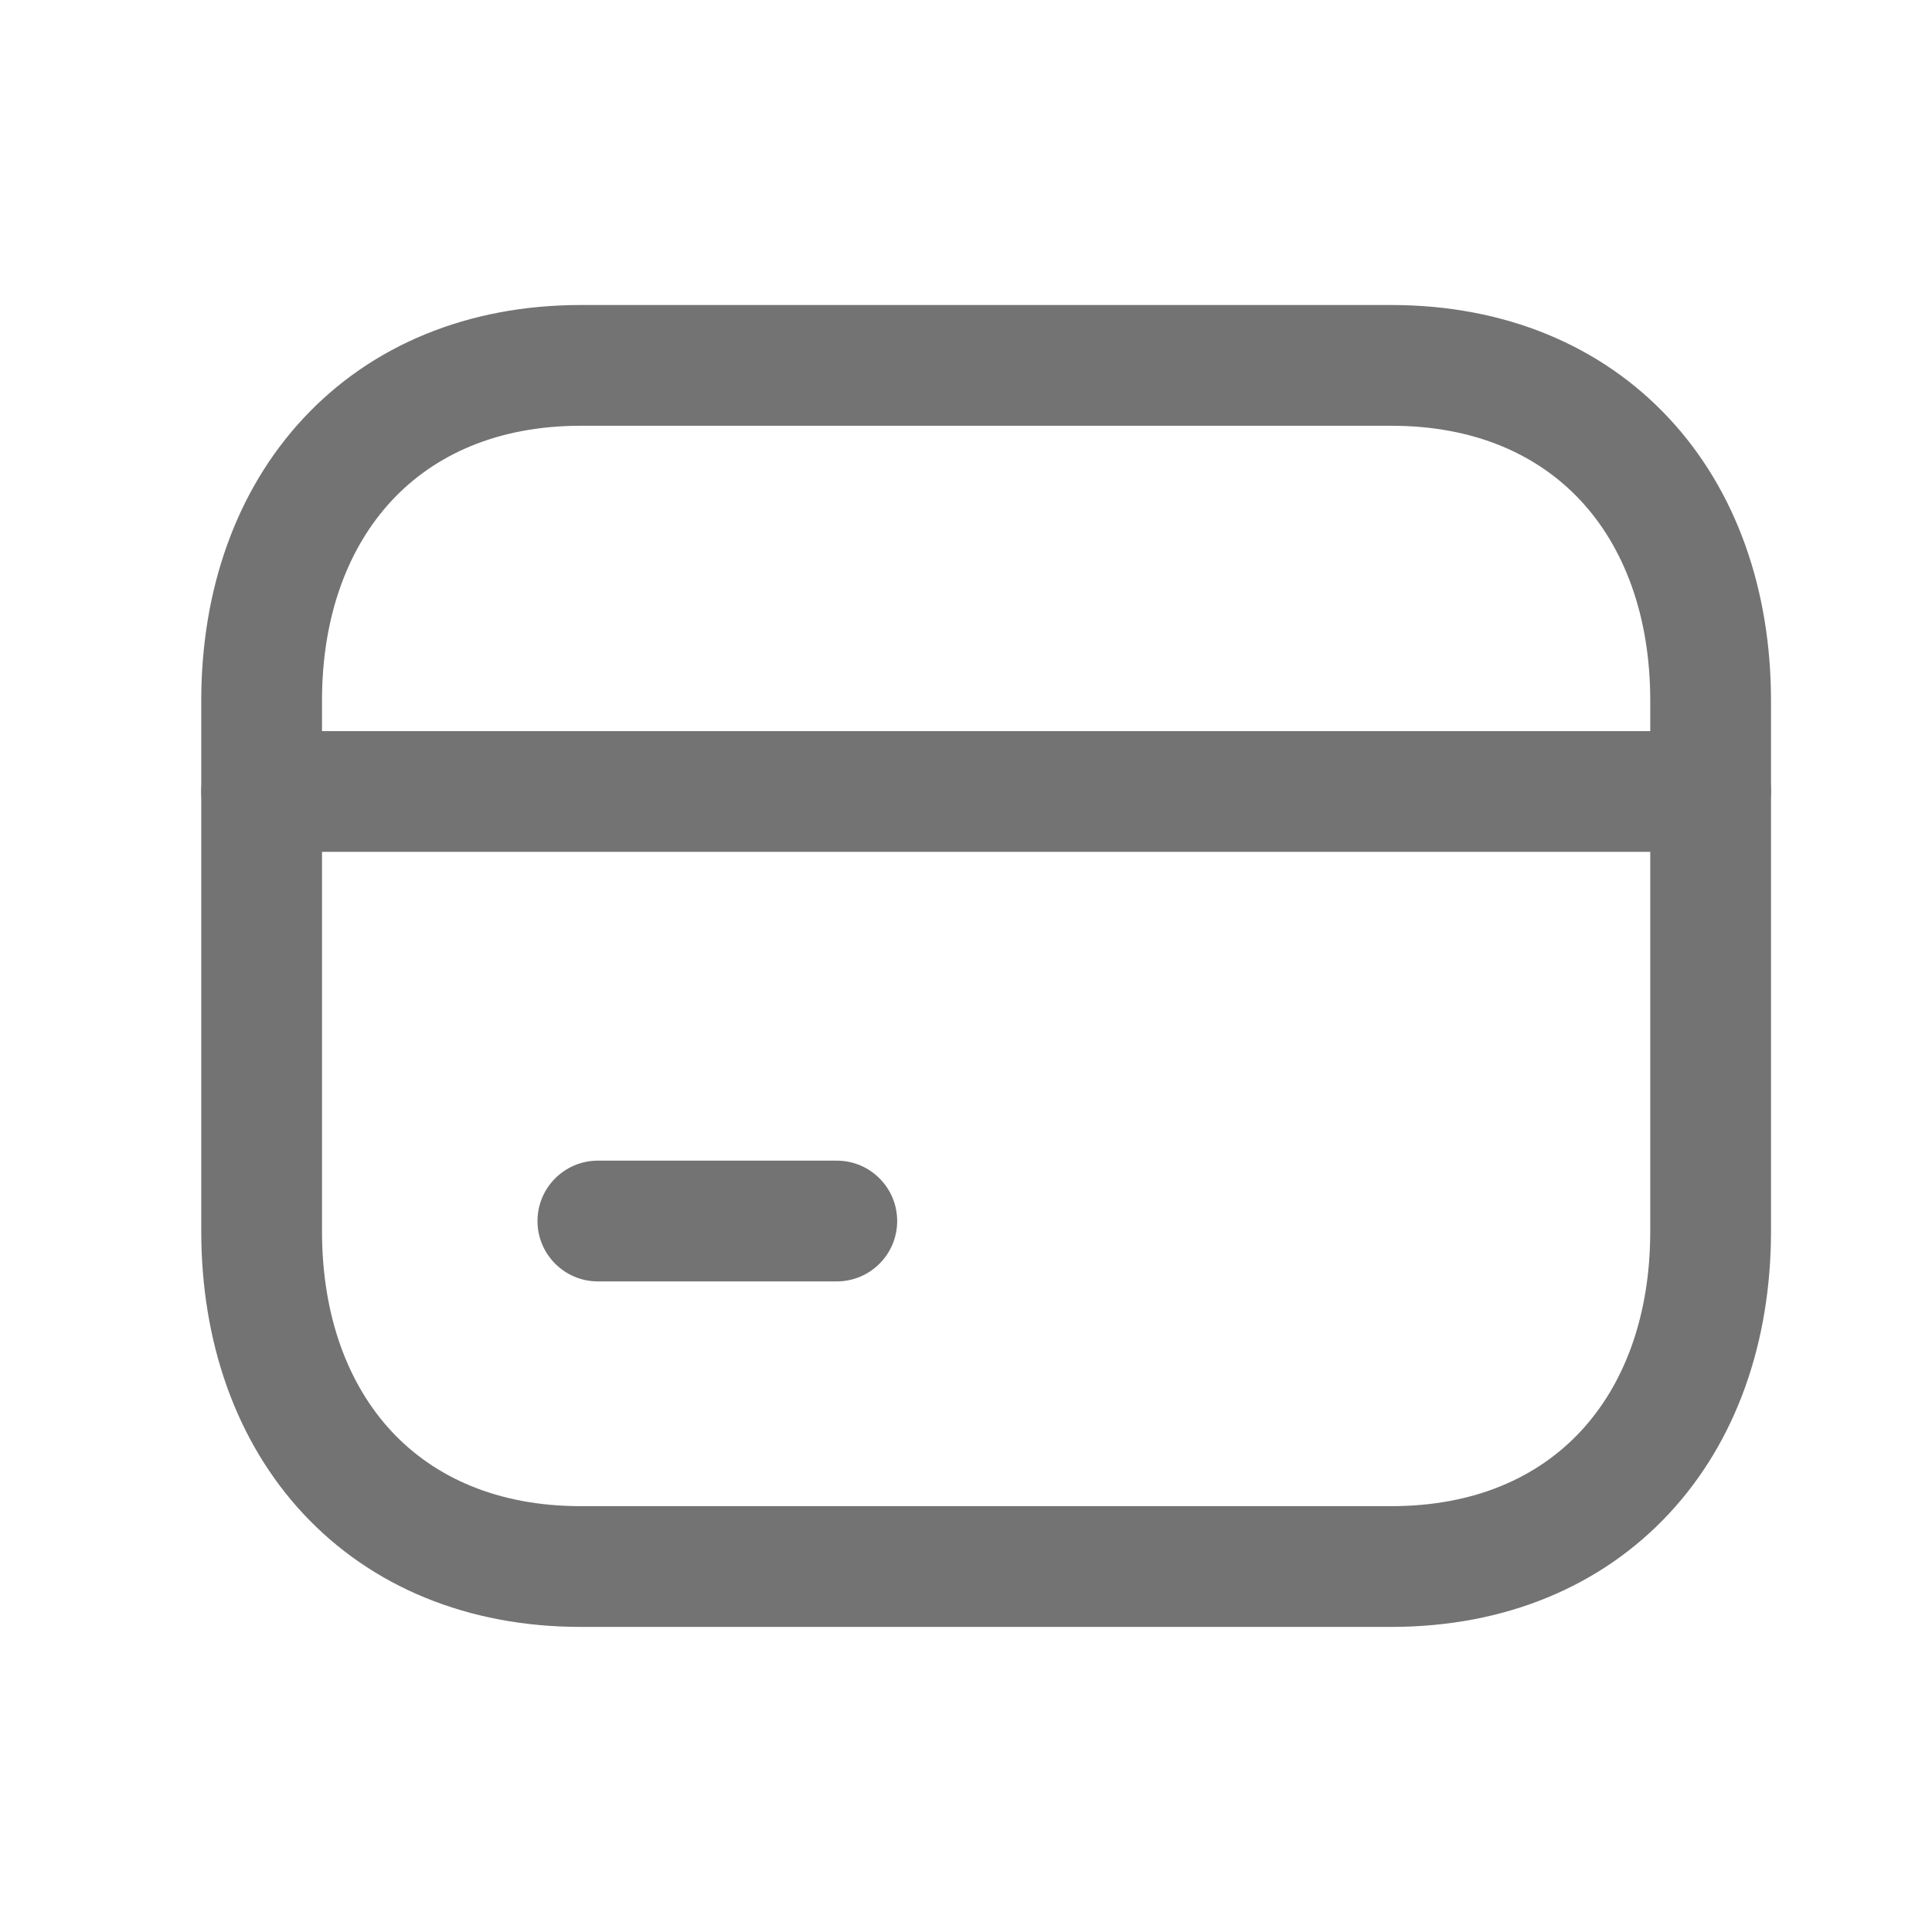 <svg width="24" height="24" viewBox="0 0 24 24" fill="none" xmlns="http://www.w3.org/2000/svg">
<path fill-rule="evenodd" clip-rule="evenodd" d="M3.77 5.195C4.612 4.291 5.81 3.789 7.214 3.789H17.285C18.692 3.789 19.89 4.291 20.733 5.196C21.57 6.094 22 7.33 22 8.705V15.293C22 16.669 21.57 17.905 20.733 18.803C19.89 19.708 18.692 20.21 17.284 20.21H7.214C5.807 20.21 4.609 19.708 3.766 18.803C2.93 17.905 2.5 16.669 2.5 15.293V8.705C2.5 7.329 2.932 6.094 3.77 5.195ZM4.867 6.218C4.331 6.793 4 7.64 4 8.705V15.293C4 16.36 4.33 17.207 4.864 17.781C5.393 18.349 6.177 18.71 7.214 18.71H17.284C18.322 18.71 19.106 18.349 19.635 17.781C20.17 17.207 20.5 16.36 20.5 15.293V8.705C20.5 7.64 20.17 6.792 19.635 6.218C19.106 5.65 18.322 5.289 17.285 5.289H7.214C6.182 5.289 5.397 5.649 4.867 6.218Z" fill="#737373"/>
<path fill-rule="evenodd" clip-rule="evenodd" d="M2.5 9.832C2.5 9.418 2.836 9.082 3.25 9.082H21.25C21.664 9.082 22 9.418 22 9.832C22 10.246 21.664 10.582 21.25 10.582H3.25C2.836 10.582 2.5 10.246 2.5 9.832Z" fill="#737373"/>
<path fill-rule="evenodd" clip-rule="evenodd" d="M6.677 15.168C6.677 14.754 7.013 14.418 7.427 14.418H10.395C10.809 14.418 11.145 14.754 11.145 15.168C11.145 15.582 10.809 15.918 10.395 15.918H7.427C7.013 15.918 6.677 15.582 6.677 15.168Z" fill="#737373"/>
</svg>

